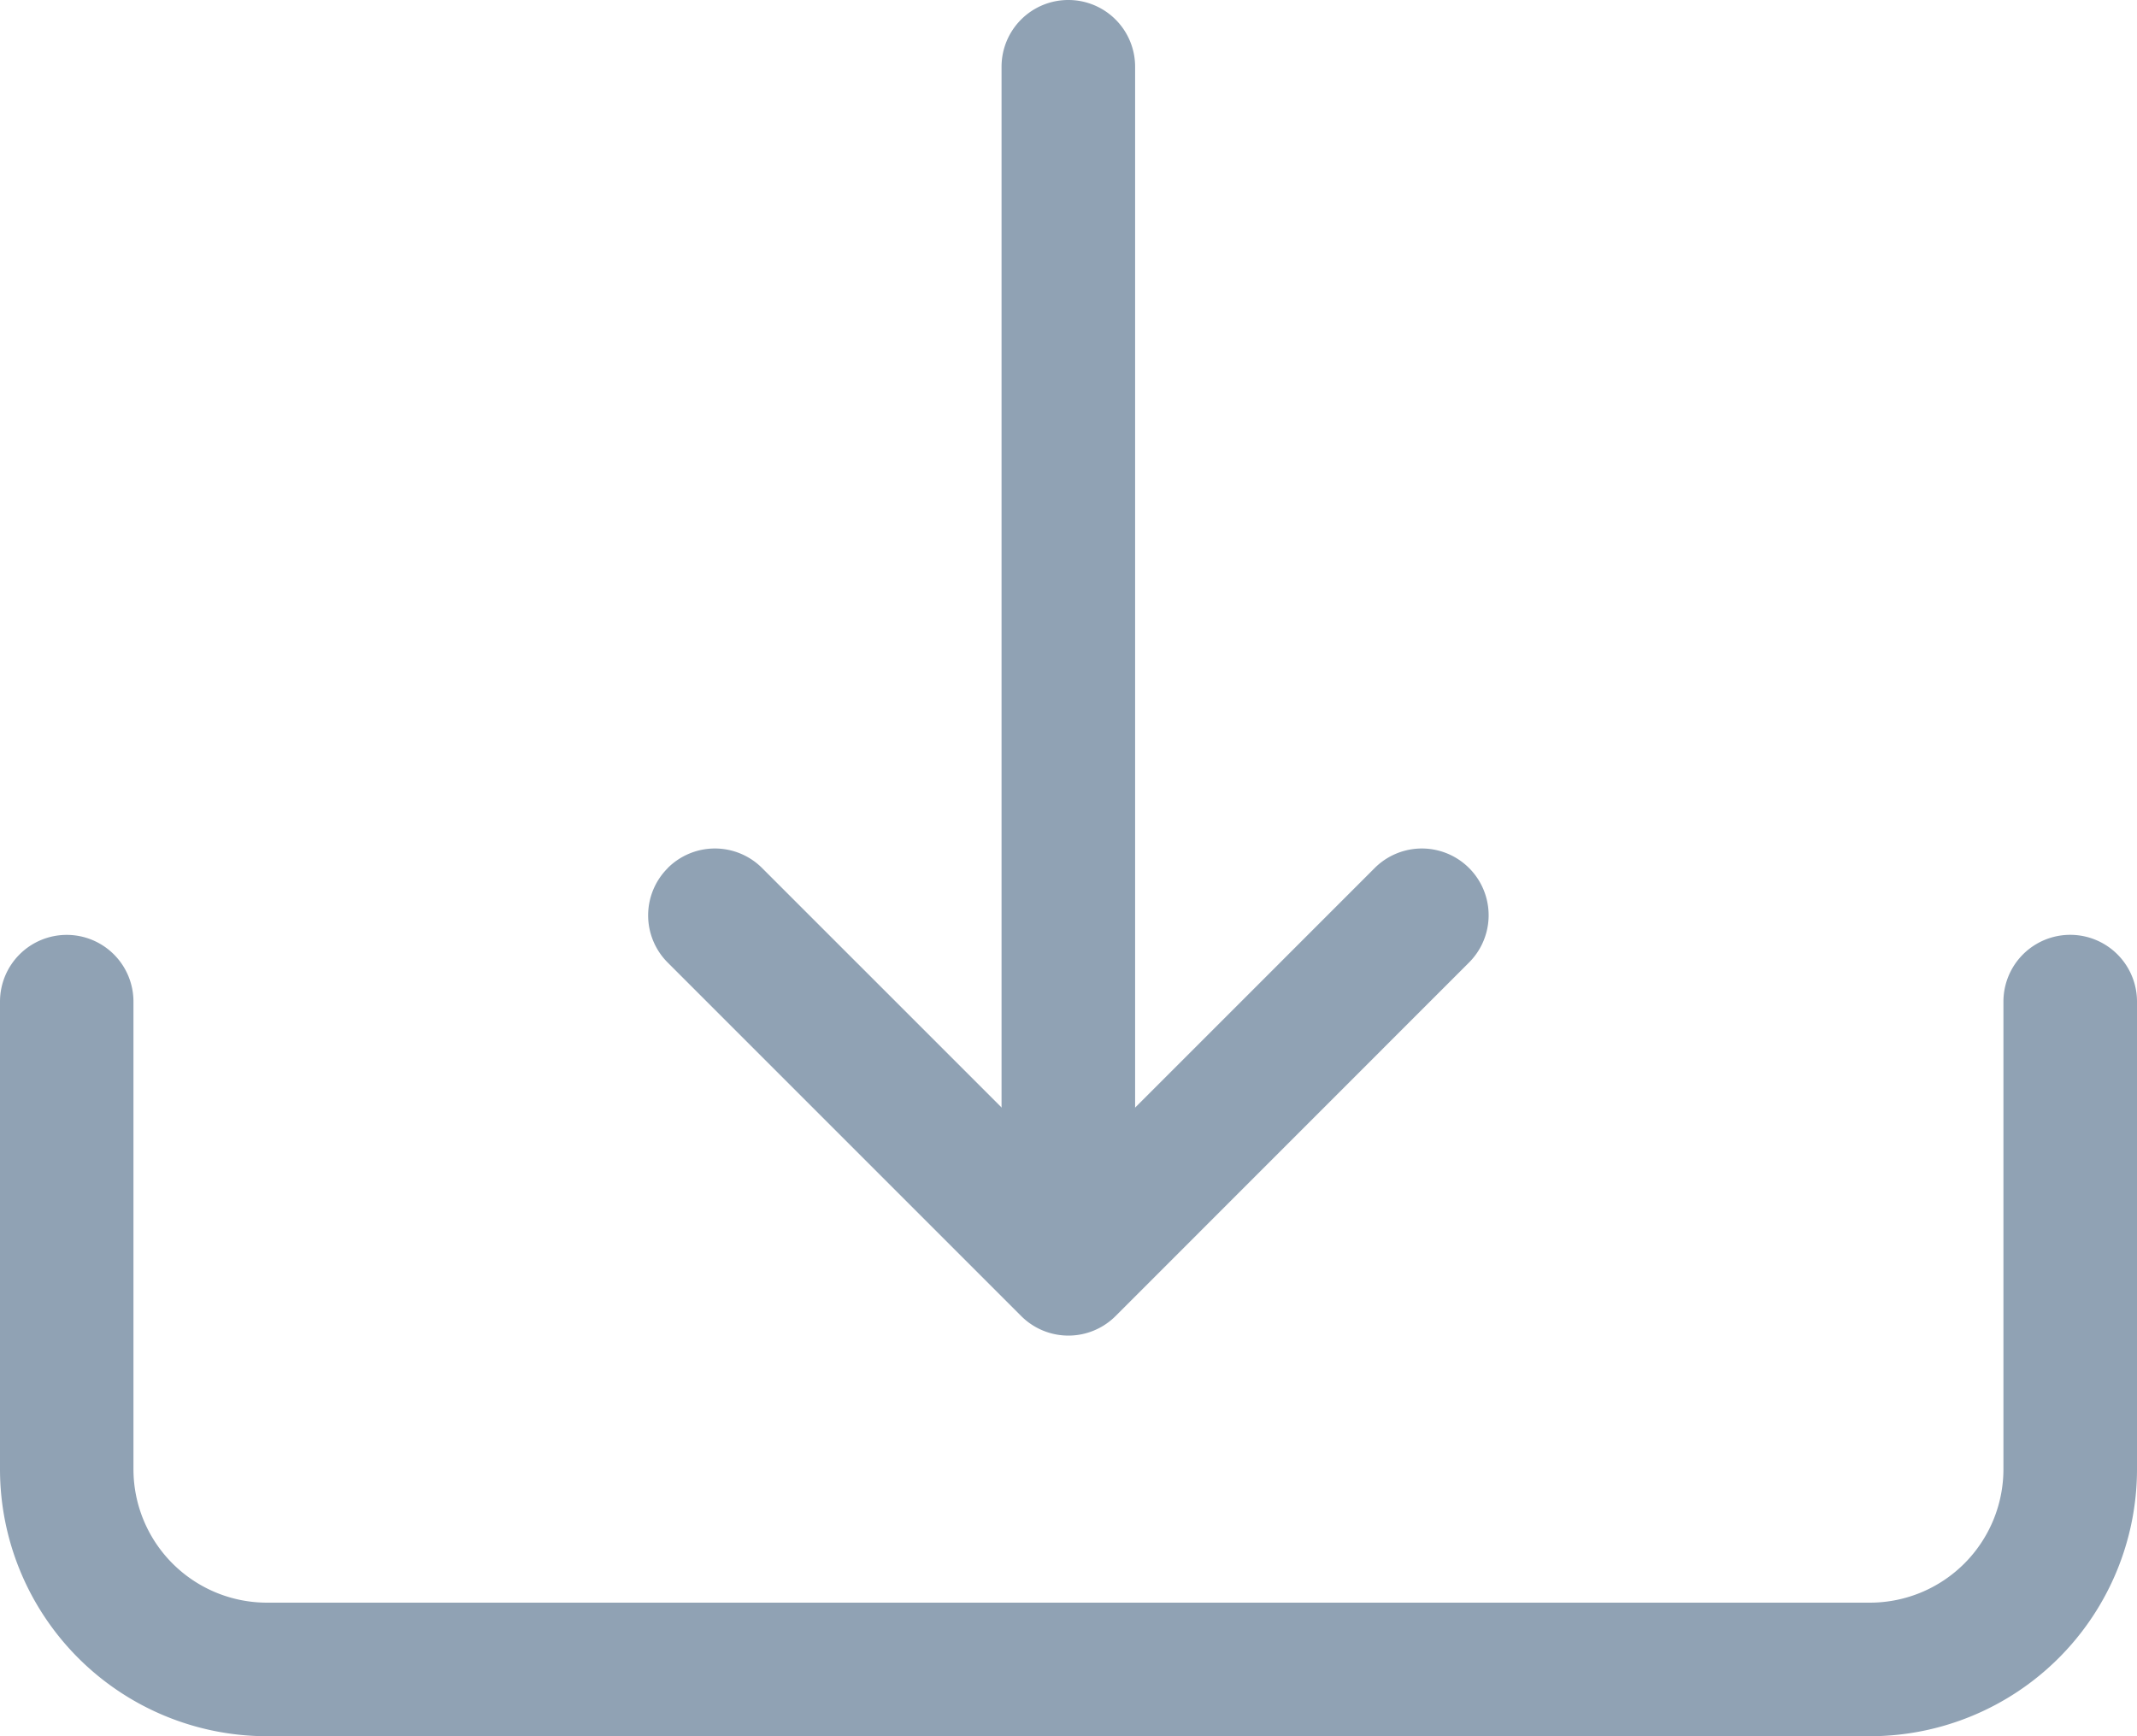 <svg xmlns="http://www.w3.org/2000/svg" width="19.76" height="16.055" viewBox="0 0 19.76 16.055">
  <g id="download" transform="translate(0 -2.25)">
    <path id="Path_20367" data-name="Path 20367" d="M.617,18a.617.617,0,0,1,.617.617V22.94A1.235,1.235,0,0,0,2.47,24.175H17.29a1.235,1.235,0,0,0,1.235-1.235V18.617a.617.617,0,0,1,1.235,0V22.94a2.47,2.47,0,0,1-2.47,2.47H2.47A2.47,2.47,0,0,1,0,22.94V18.617A.617.617,0,0,1,.617,18Z" transform="translate(0 -7.105)" fill="#90a2b4" fill-rule="evenodd"/>
    <path id="Path_20368" data-name="Path 20368" d="M11.1,16.726a.617.617,0,0,1,.873,0l2.832,2.832,2.832-2.832a.617.617,0,0,1,.873.873l-3.268,3.269a.617.617,0,0,1-.874,0L11.1,17.6a.617.617,0,0,1,0-.873Z" transform="translate(-4.926 -6.449)" fill="#90a2b4" fill-rule="evenodd"/>
    <path id="Path_20369" data-name="Path 20369" d="M17.492,2.25a.617.617,0,0,1,.617.617v9.88a.617.617,0,0,1-1.235,0V2.867A.617.617,0,0,1,17.492,2.25Z" transform="translate(-7.613)" fill="#90a2b4" fill-rule="evenodd"/>
  </g>
</svg>
